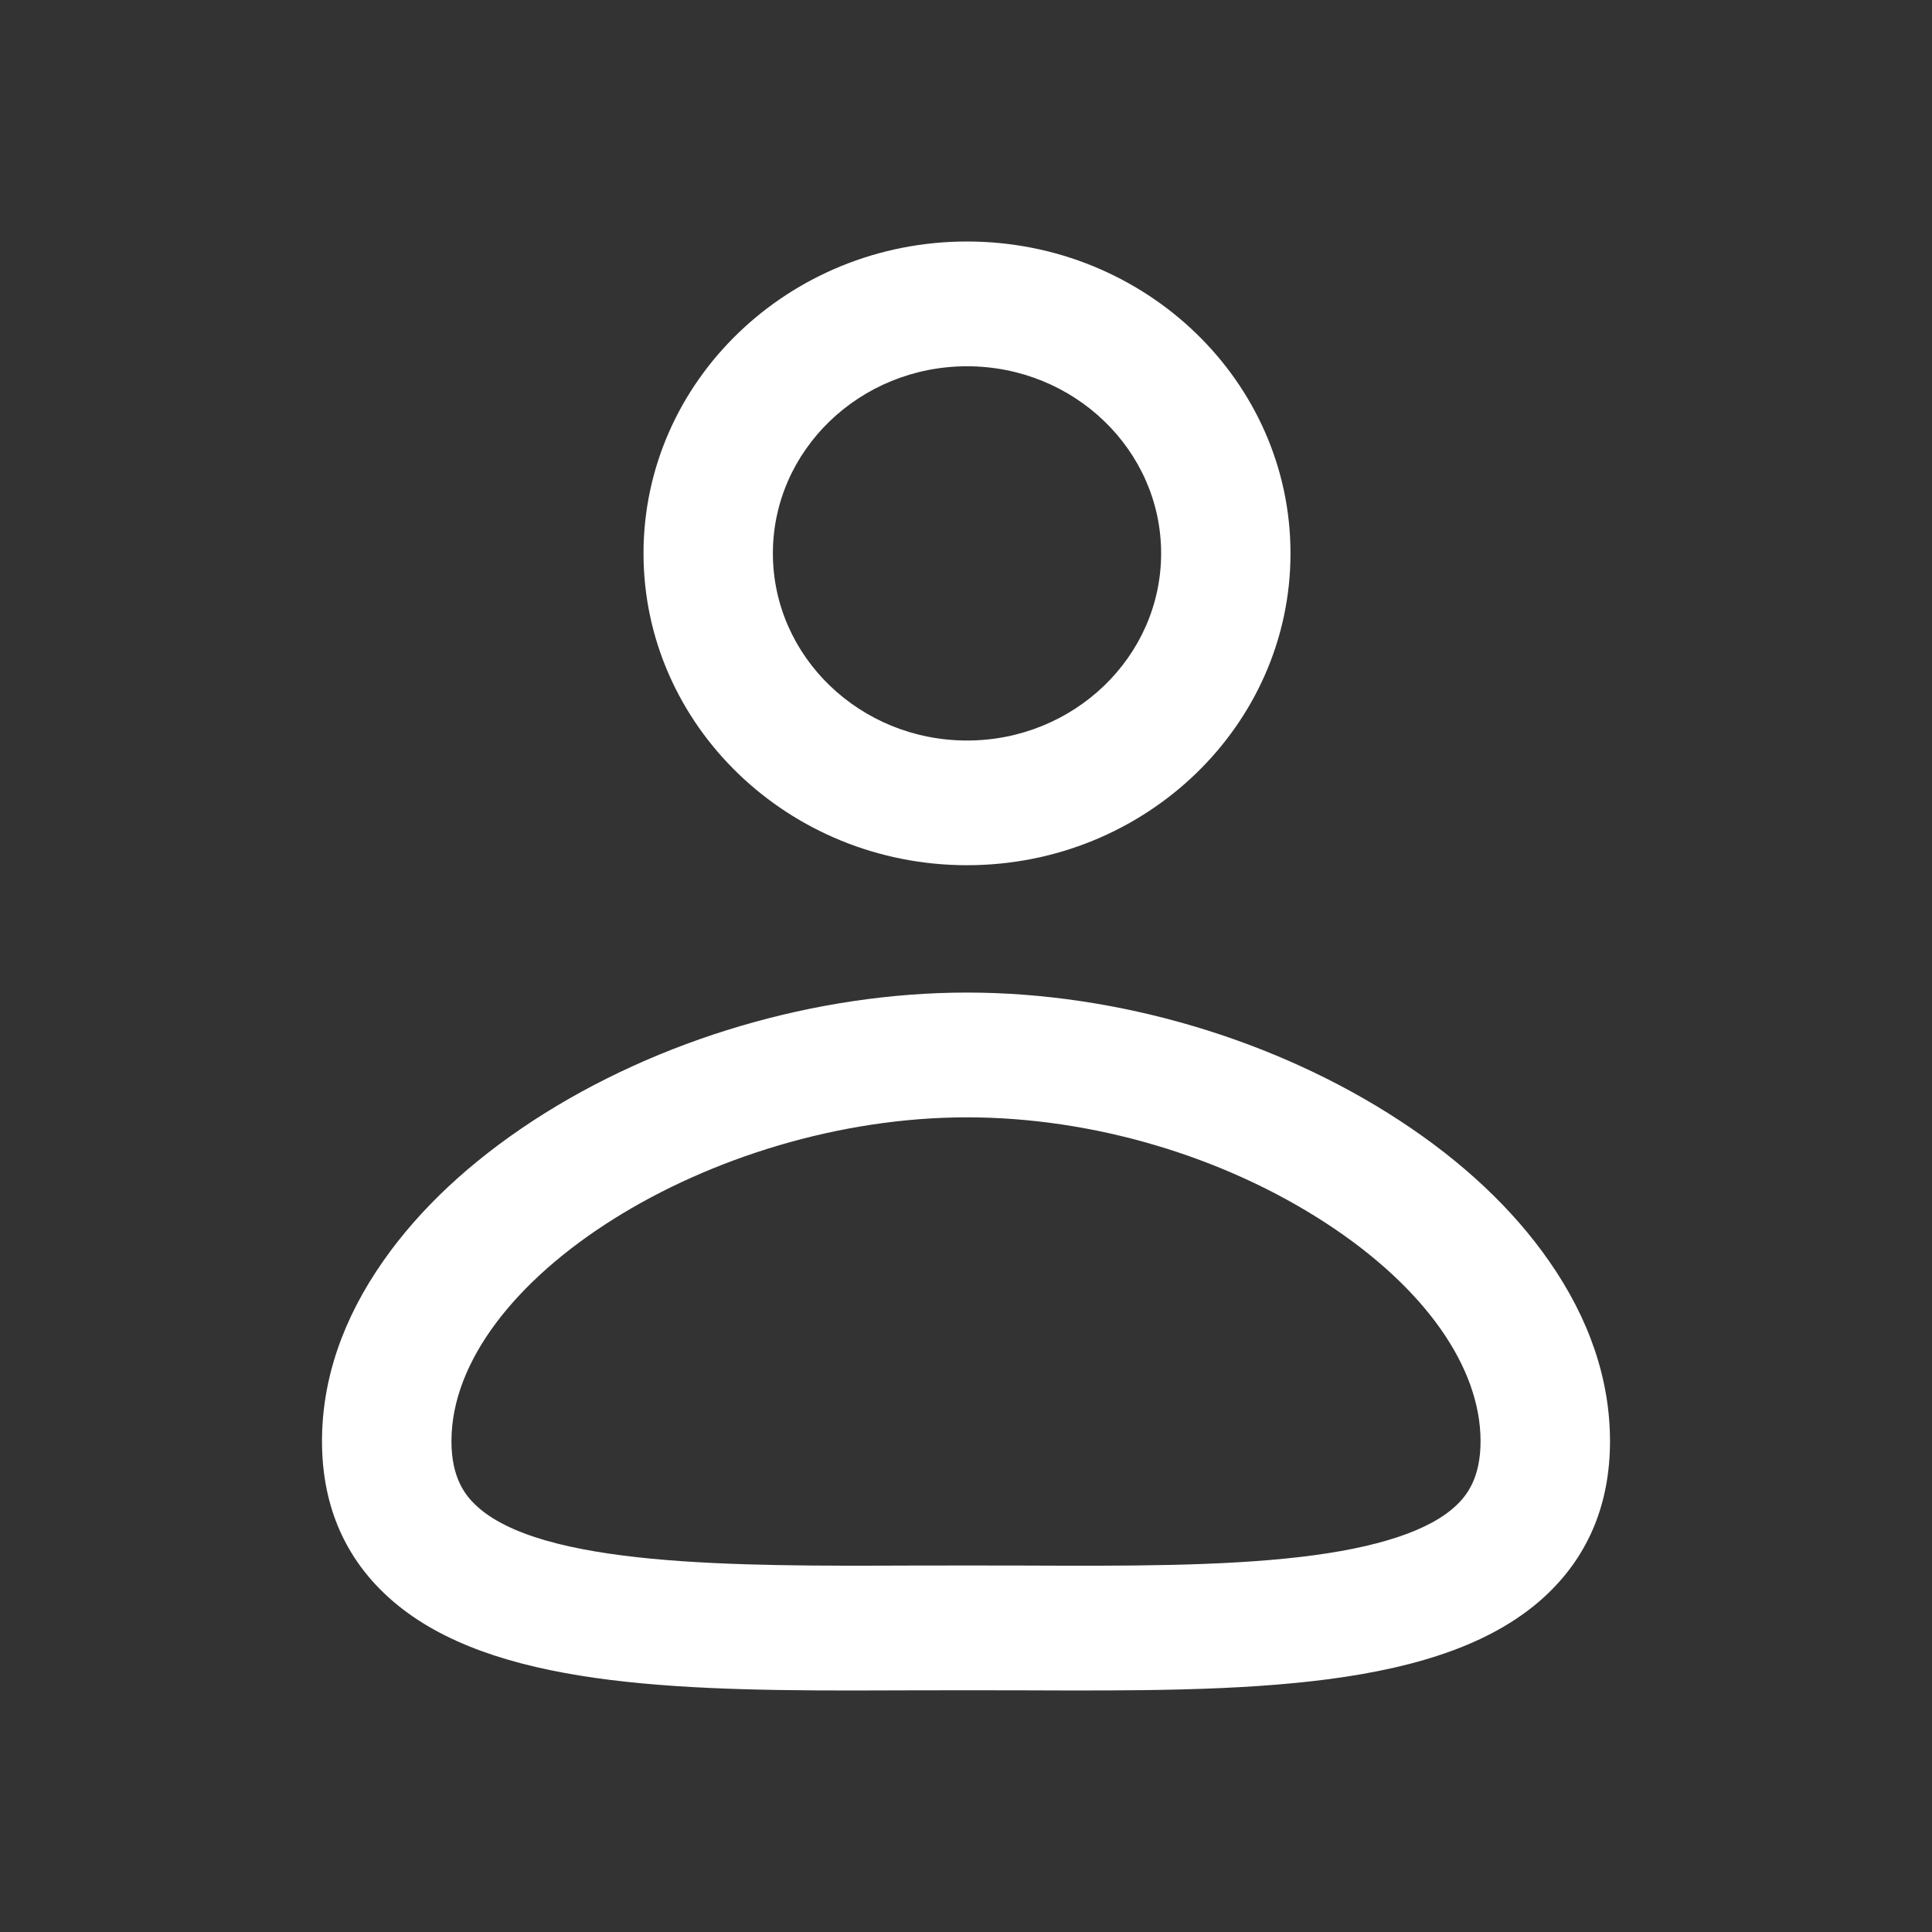 <svg width="24" height="24" viewBox="0 0 24 24" fill="none" xmlns="http://www.w3.org/2000/svg">
<rect x="0" y="0" width="24" height="24" fill="#333333" stroke="none"/>
<path d="M12.013 10.748C9.797 10.748 7.994 9.011 7.994 6.874C7.994 4.738 9.797 3 12.013 3C14.229 3 16.031 4.738 16.031 6.874C16.031 9.011 14.229 10.748 12.013 10.748ZM12.013 4.55C10.683 4.55 9.601 5.592 9.601 6.874C9.601 8.156 10.683 9.199 12.013 9.199C13.342 9.199 14.424 8.156 14.424 6.874C14.424 5.592 13.342 4.55 12.013 4.55ZM10.578 21C8.152 21 5.933 20.908 4.77 19.79C4.259 19.3 4 18.665 4 17.903C4 17.137 4.257 16.382 4.765 15.659C5.217 15.015 5.843 14.43 6.626 13.919C8.176 12.909 10.139 12.33 12.013 12.33C13.885 12.33 15.844 12.91 17.388 13.921C18.168 14.431 18.791 15.017 19.24 15.661C19.744 16.383 20 17.138 20 17.903C20 18.667 19.741 19.303 19.23 19.794C17.956 21.018 15.416 21.008 12.727 20.998C12.251 20.997 11.774 20.996 11.298 20.998C11.056 20.999 10.816 21 10.578 21ZM12.013 19.447C12.253 19.447 12.493 19.448 12.733 19.448C13.977 19.453 15.152 19.457 16.145 19.342C17.11 19.23 17.766 19.013 18.095 18.696C18.223 18.574 18.392 18.358 18.392 17.903C18.392 16.981 17.697 15.996 16.484 15.202C15.201 14.362 13.571 13.88 12.013 13.88C8.84 13.88 5.608 15.91 5.608 17.903C5.608 18.355 5.777 18.57 5.904 18.692C6.709 19.465 9.144 19.456 11.292 19.448C11.532 19.448 11.772 19.447 12.013 19.447Z" fill="white"/>
</svg>
